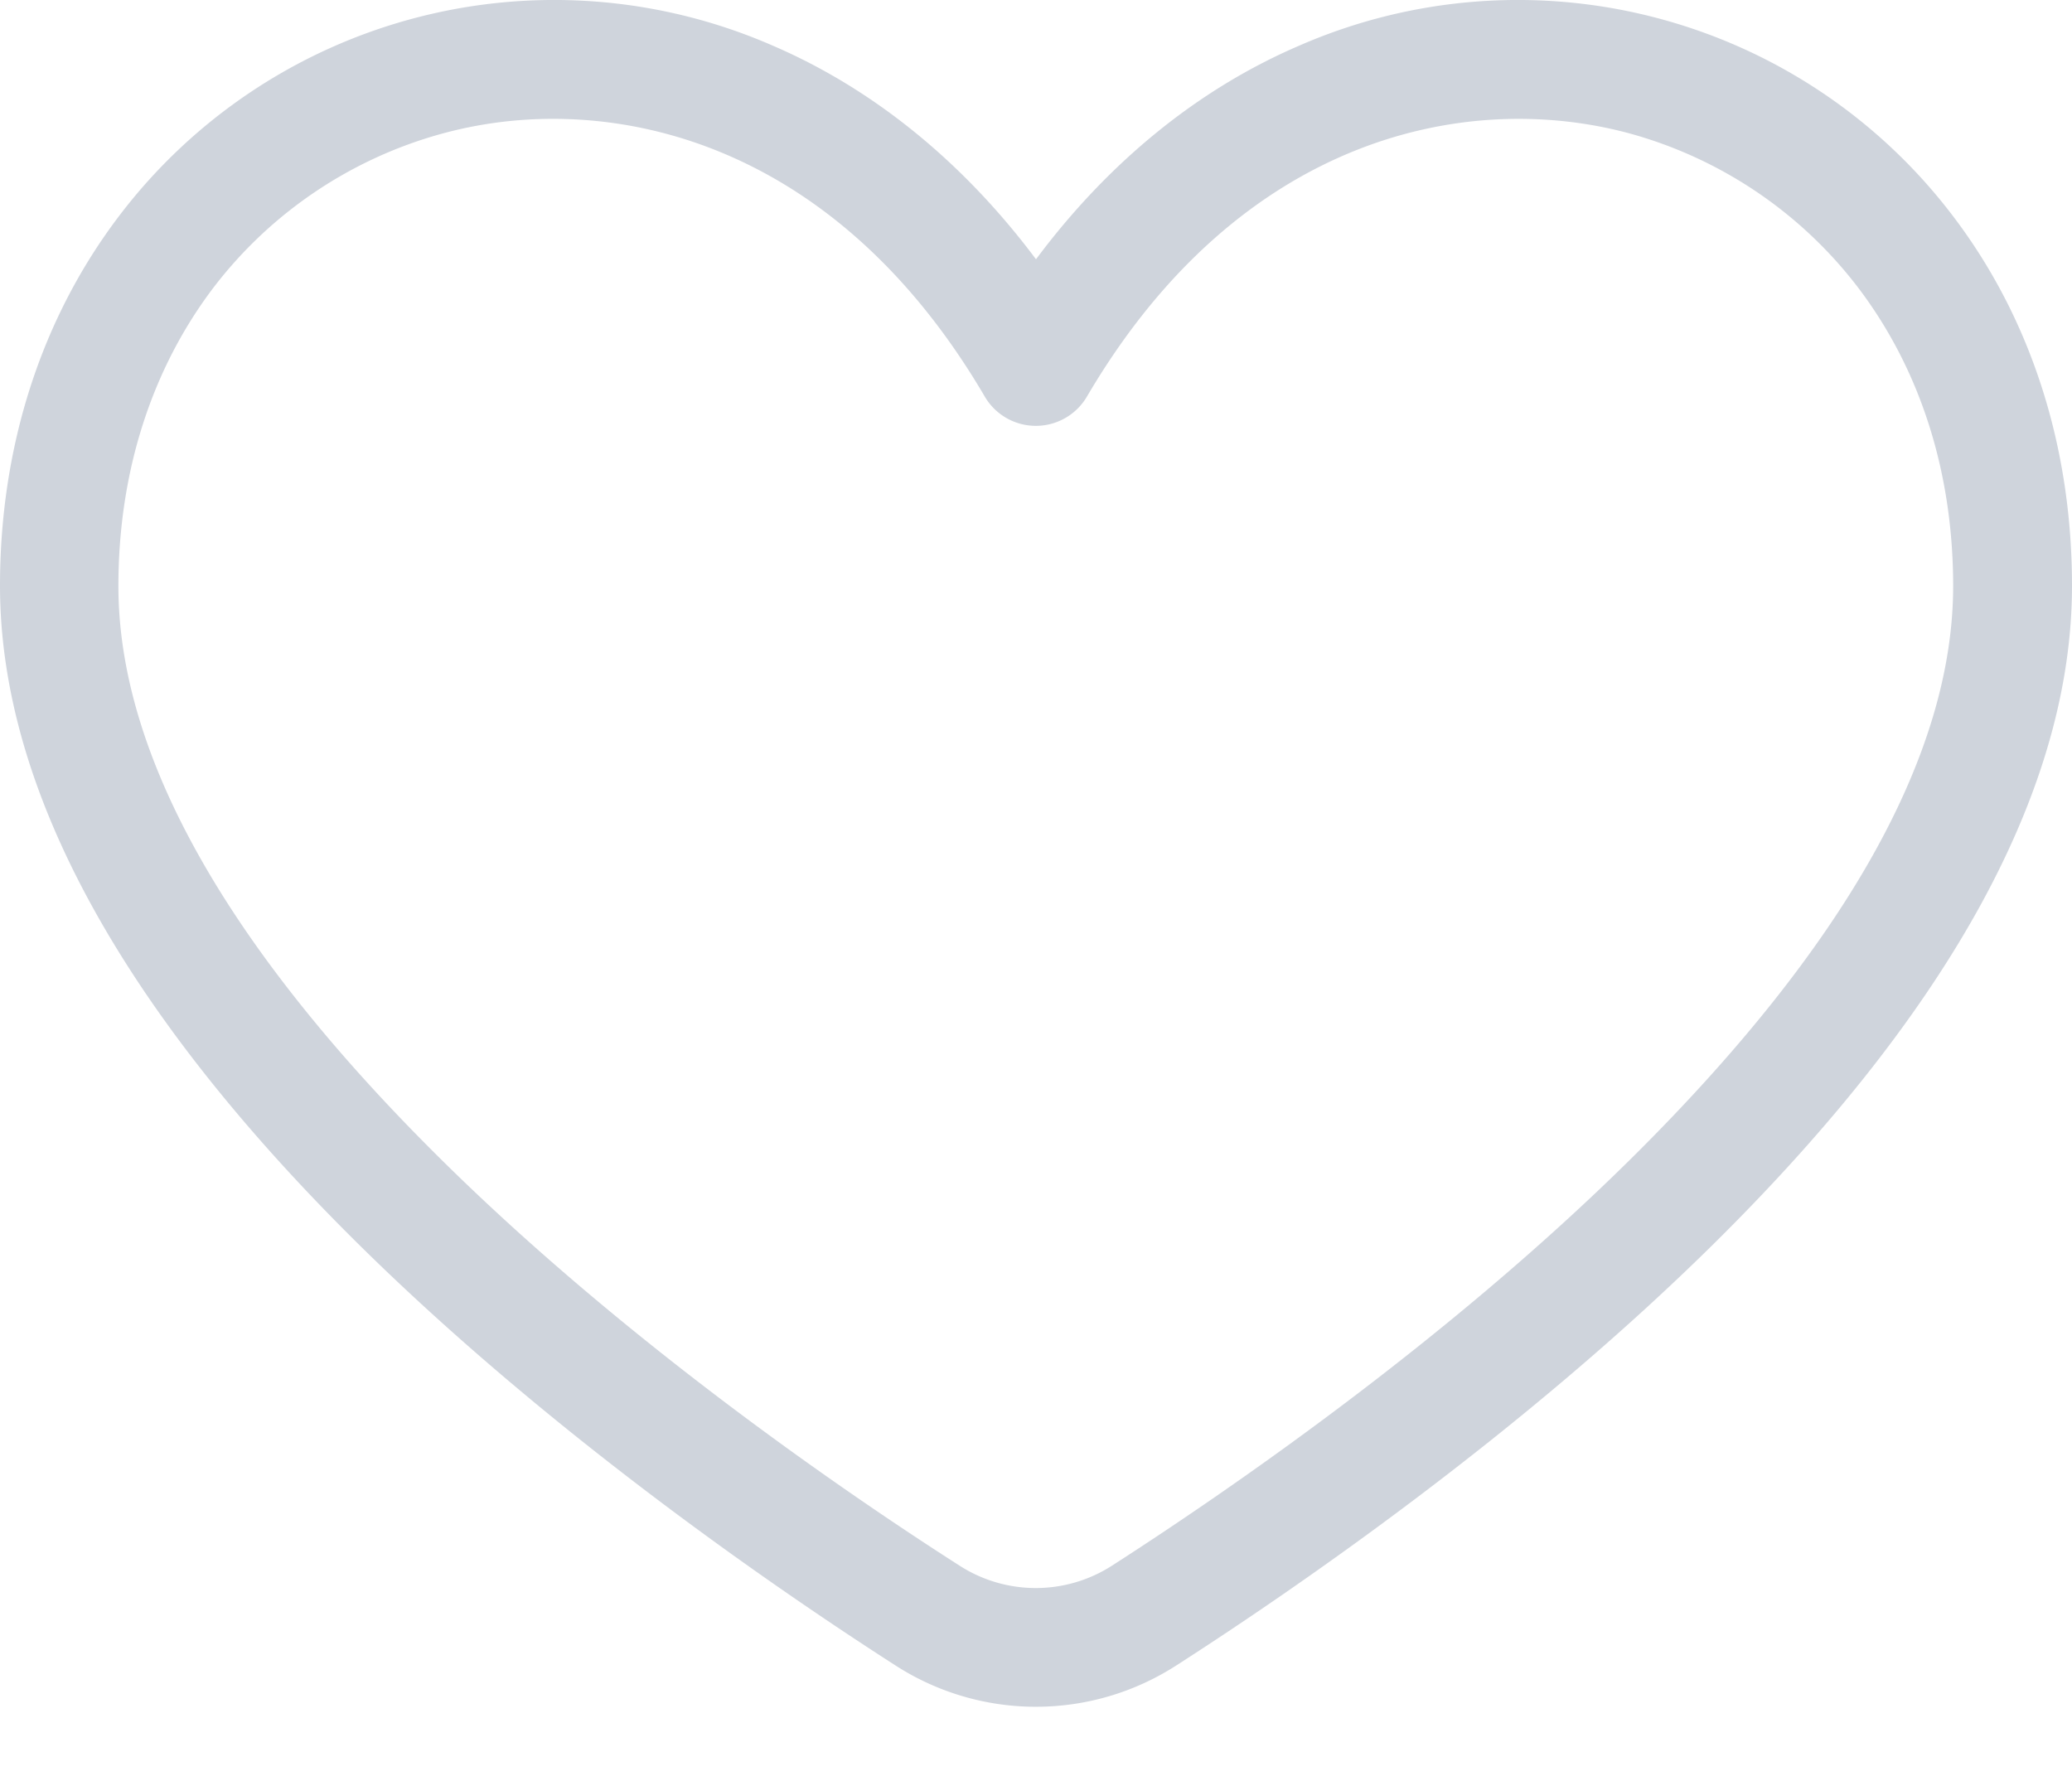 <svg width="14" height="12" fill="none" xmlns="http://www.w3.org/2000/svg"><path d="M7 11.533a1.75 1.75 0 0 1-.946-.277c-.801-.514-2.341-1.571-3.644-2.861C.81 6.81 0 5.318 0 3.958c0-.944.28-1.81.808-2.503A3.69 3.69 0 0 1 5.225.31C5.904.603 6.51 1.097 7 1.752 7.49 1.095 8.096.602 8.775.31a3.69 3.69 0 0 1 4.417 1.145c.529.693.808 1.559.808 2.503 0 1.36-.81 2.852-2.41 4.436-1.303 1.29-2.842 2.346-3.644 2.861a1.75 1.75 0 0 1-.946.278ZM3.737.803c-.253 0-.505.033-.75.1A2.913 2.913 0 0 0 1.445 1.94C1.024 2.493.8 3.191.8 3.96c0 1.138.73 2.438 2.172 3.866 1.25 1.238 2.738 2.259 3.514 2.755a.952.952 0 0 0 1.025 0c.775-.498 2.263-1.518 3.513-2.755 1.442-1.428 2.173-2.728 2.173-3.866 0-.77-.223-1.466-.644-2.019A2.913 2.913 0 0 0 11.012.902C9.917.605 8.379.916 7.344 2.68a.4.4 0 0 1-.69 0C5.84 1.29 4.713.803 3.736.803Z" fill="#CFD4DC"/></svg>